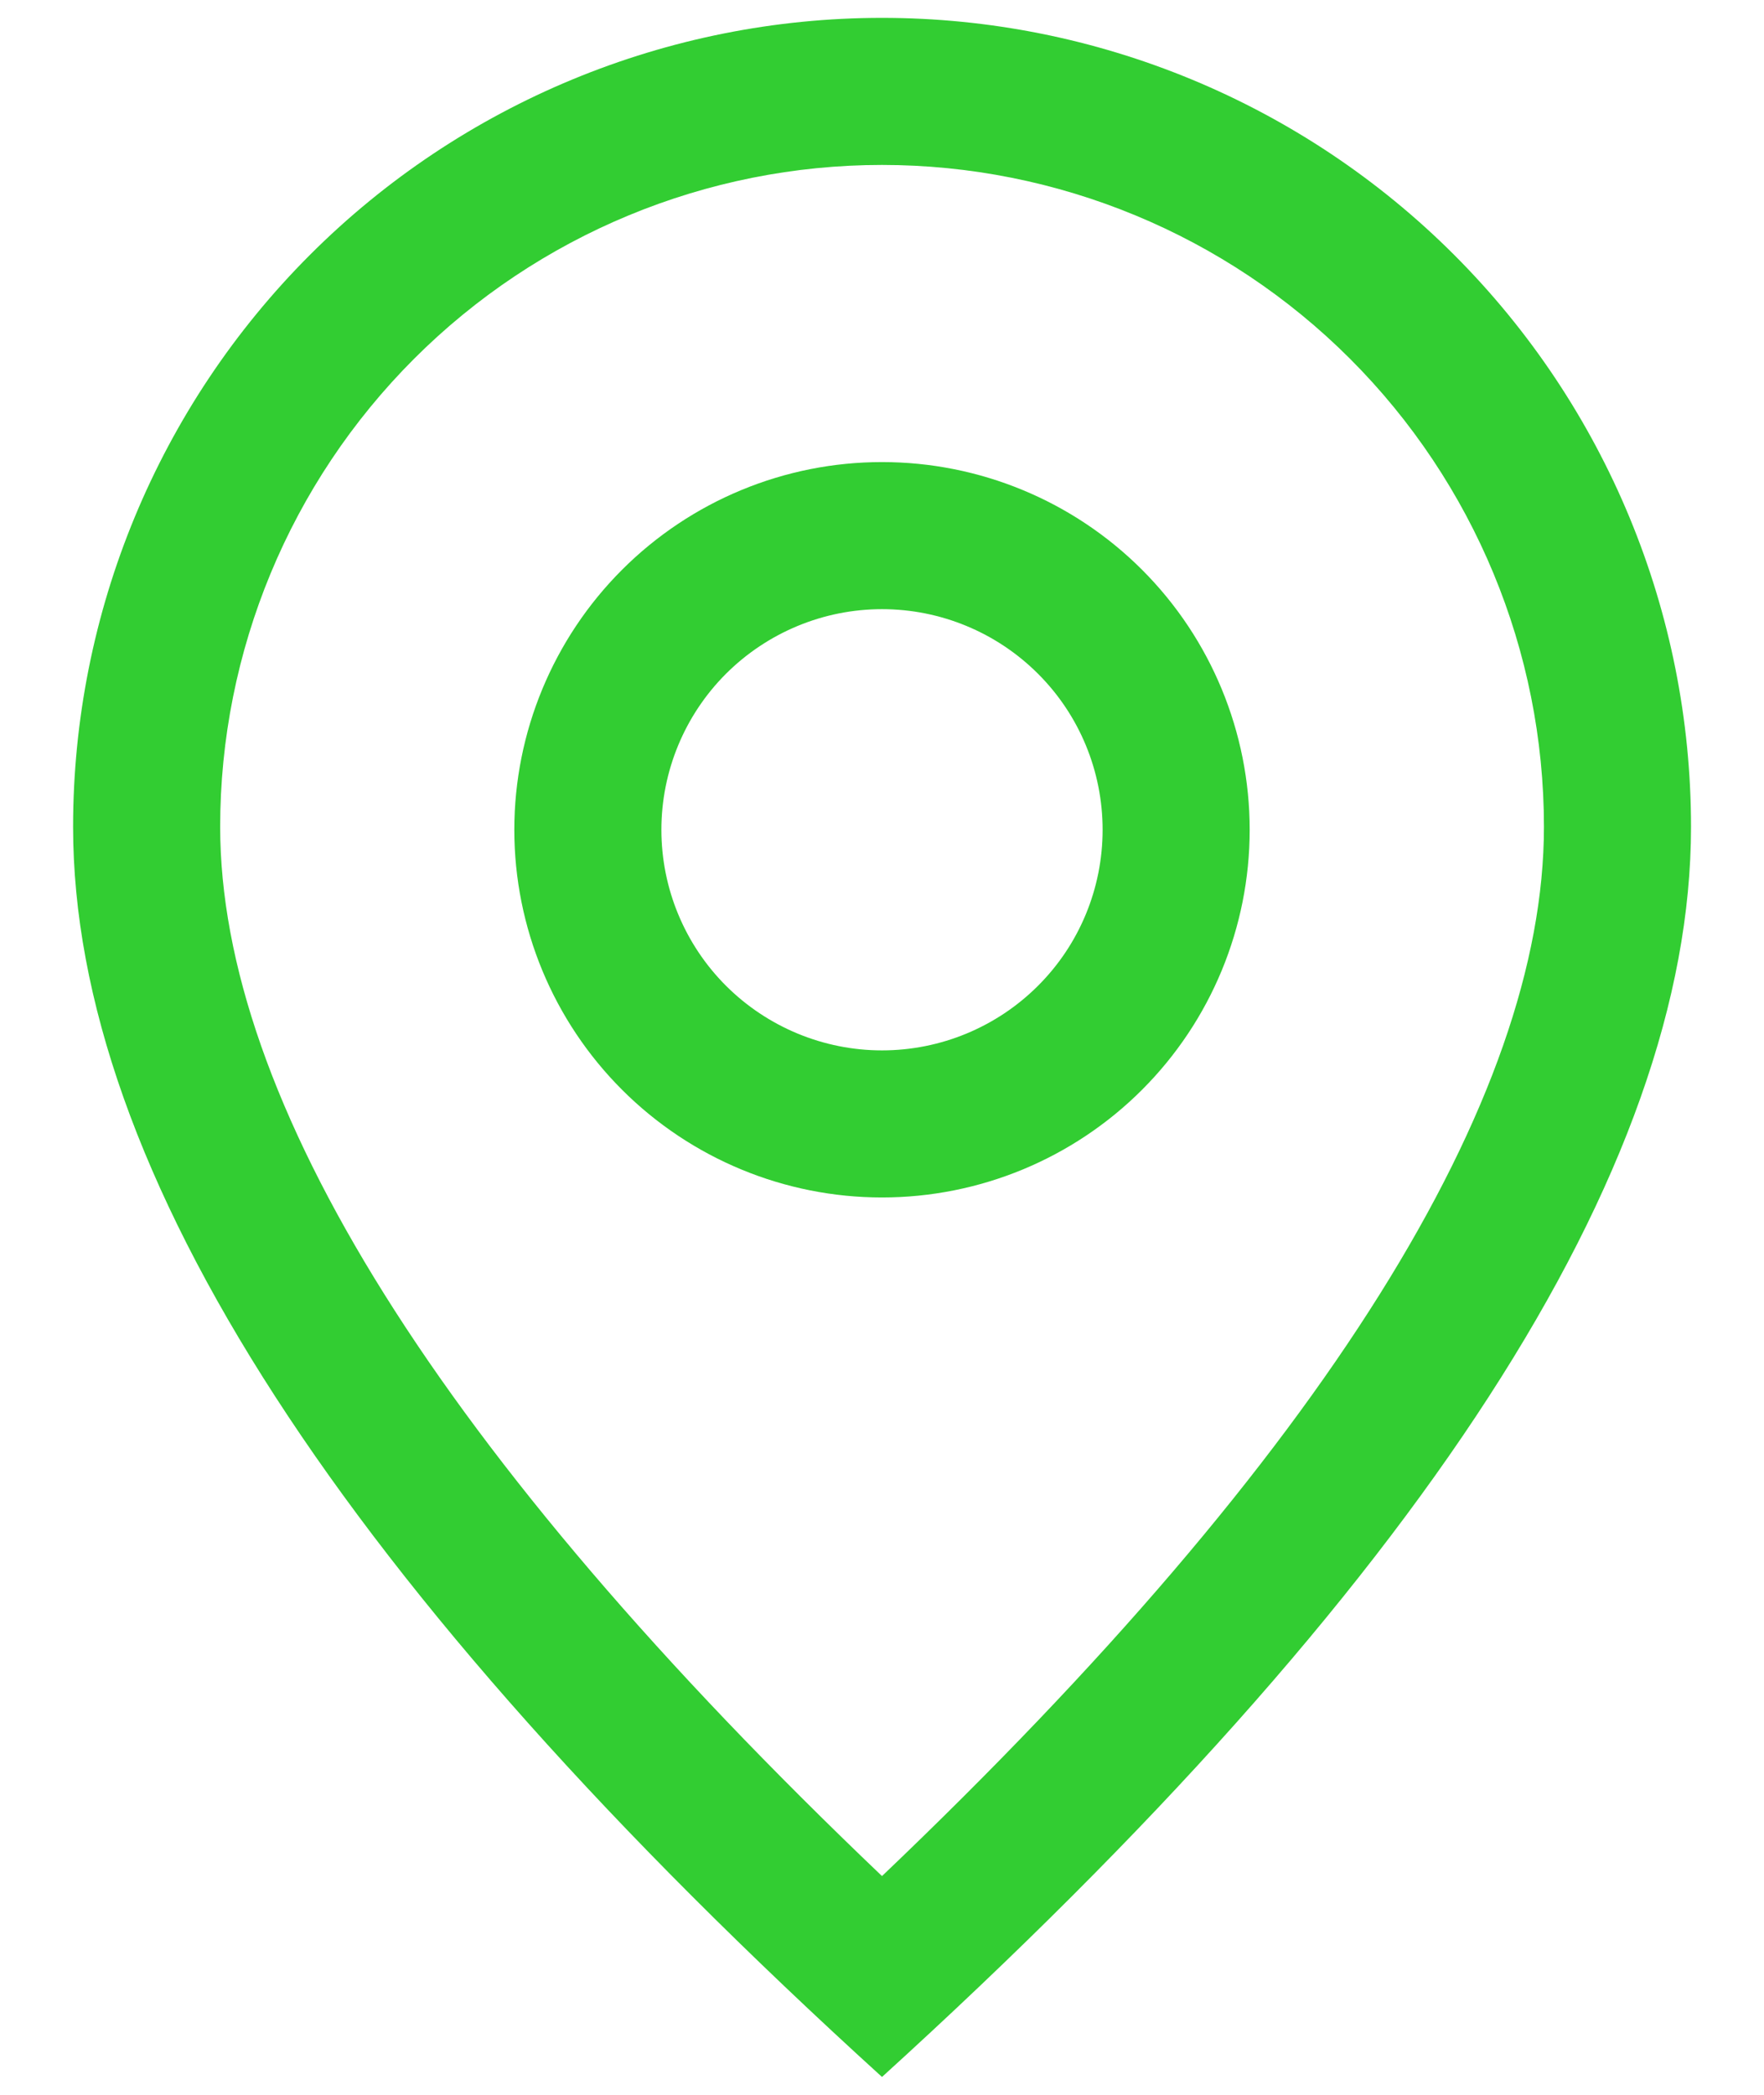 <?xml version="1.0" encoding="UTF-8" standalone="no" ?>
<!DOCTYPE svg PUBLIC "-//W3C//DTD SVG 1.1//EN" "http://www.w3.org/Graphics/SVG/1.1/DTD/svg11.dtd">
<svg xmlns="http://www.w3.org/2000/svg" xmlns:xlink="http://www.w3.org/1999/xlink" version="1.1" width="16" height="19" viewBox="0 0 16 19" xml:space="preserve">
<desc>Created with Fabric.js 5.3.0</desc>
<defs>
</defs>
<g transform="matrix(1 0 0 1 8 9.5)" id="mM0O1CdhKHM8J3kIusRkq"  >
<path style="stroke: none; stroke-width: 1; stroke-dasharray: none; stroke-linecap: butt; stroke-dashoffset: 0; stroke-linejoin: miter; stroke-miterlimit: 4; fill: rgb(50,205,50); fill-rule: nonzero; opacity: 1;" vector-effect="non-scaling-stroke"  transform=" translate(-7.696, -9.502)" d="M 13.7 7.501 C 13.7 5.909 13.067 4.382 11.941 3.256 C 10.816 2.131 9.289 1.498 7.696 1.498 C 6.104 1.498 4.577 2.131 3.452 3.256 C 2.326 4.382 1.693 5.909 1.693 7.501 C 1.693 9.964 3.664 13.173 7.696 17.018 C 11.729 13.173 13.7 9.964 13.7 7.501 Z M 7.696 18.84 C 2.805 14.394 0.359 10.613 0.359 7.501 C 0.359 5.555 1.132 3.689 2.508 2.313 C 3.884 0.937 5.751 0.164 7.696 0.164 C 9.642 0.164 11.509 0.937 12.885 2.313 C 14.261 3.689 15.034 5.555 15.034 7.501 C 15.034 10.613 12.588 14.394 7.696 18.84 Z" stroke-linecap="round" />
</g>
<g transform="matrix(1 0 0 1 8 7.526)" id="rhz3cE-HL5qEKwTZpjI0z"  >
<path style="stroke: none; stroke-width: 1; stroke-dasharray: none; stroke-linecap: butt; stroke-dashoffset: 0; stroke-linejoin: miter; stroke-miterlimit: 4; fill: rgb(50,205,50); fill-rule: nonzero; opacity: 1;" vector-effect="non-scaling-stroke"  transform=" translate(-3.699, -3.538)" d="M 3.699 5.539 C 4.23 5.539 4.739 5.328 5.114 4.953 C 5.49 4.578 5.7 4.069 5.7 3.538 C 5.7 3.007 5.49 2.498 5.114 2.123 C 4.739 1.748 4.23 1.537 3.699 1.537 C 3.169 1.537 2.66 1.748 2.284 2.123 C 1.909 2.498 1.698 3.007 1.698 3.538 C 1.698 4.069 1.909 4.578 2.284 4.953 C 2.66 5.328 3.169 5.539 3.699 5.539 Z M 3.699 6.873 C 2.815 6.873 1.967 6.522 1.341 5.896 C 0.716 5.271 0.364 4.423 0.364 3.538 C 0.364 2.654 0.716 1.805 1.341 1.18 C 1.967 0.554 2.815 0.203 3.699 0.203 C 4.584 0.203 5.432 0.554 6.058 1.18 C 6.683 1.805 7.034 2.654 7.034 3.538 C 7.034 4.423 6.683 5.271 6.058 5.896 C 5.432 6.522 4.584 6.873 3.699 6.873 Z" stroke-linecap="round" />
</g>
</svg>